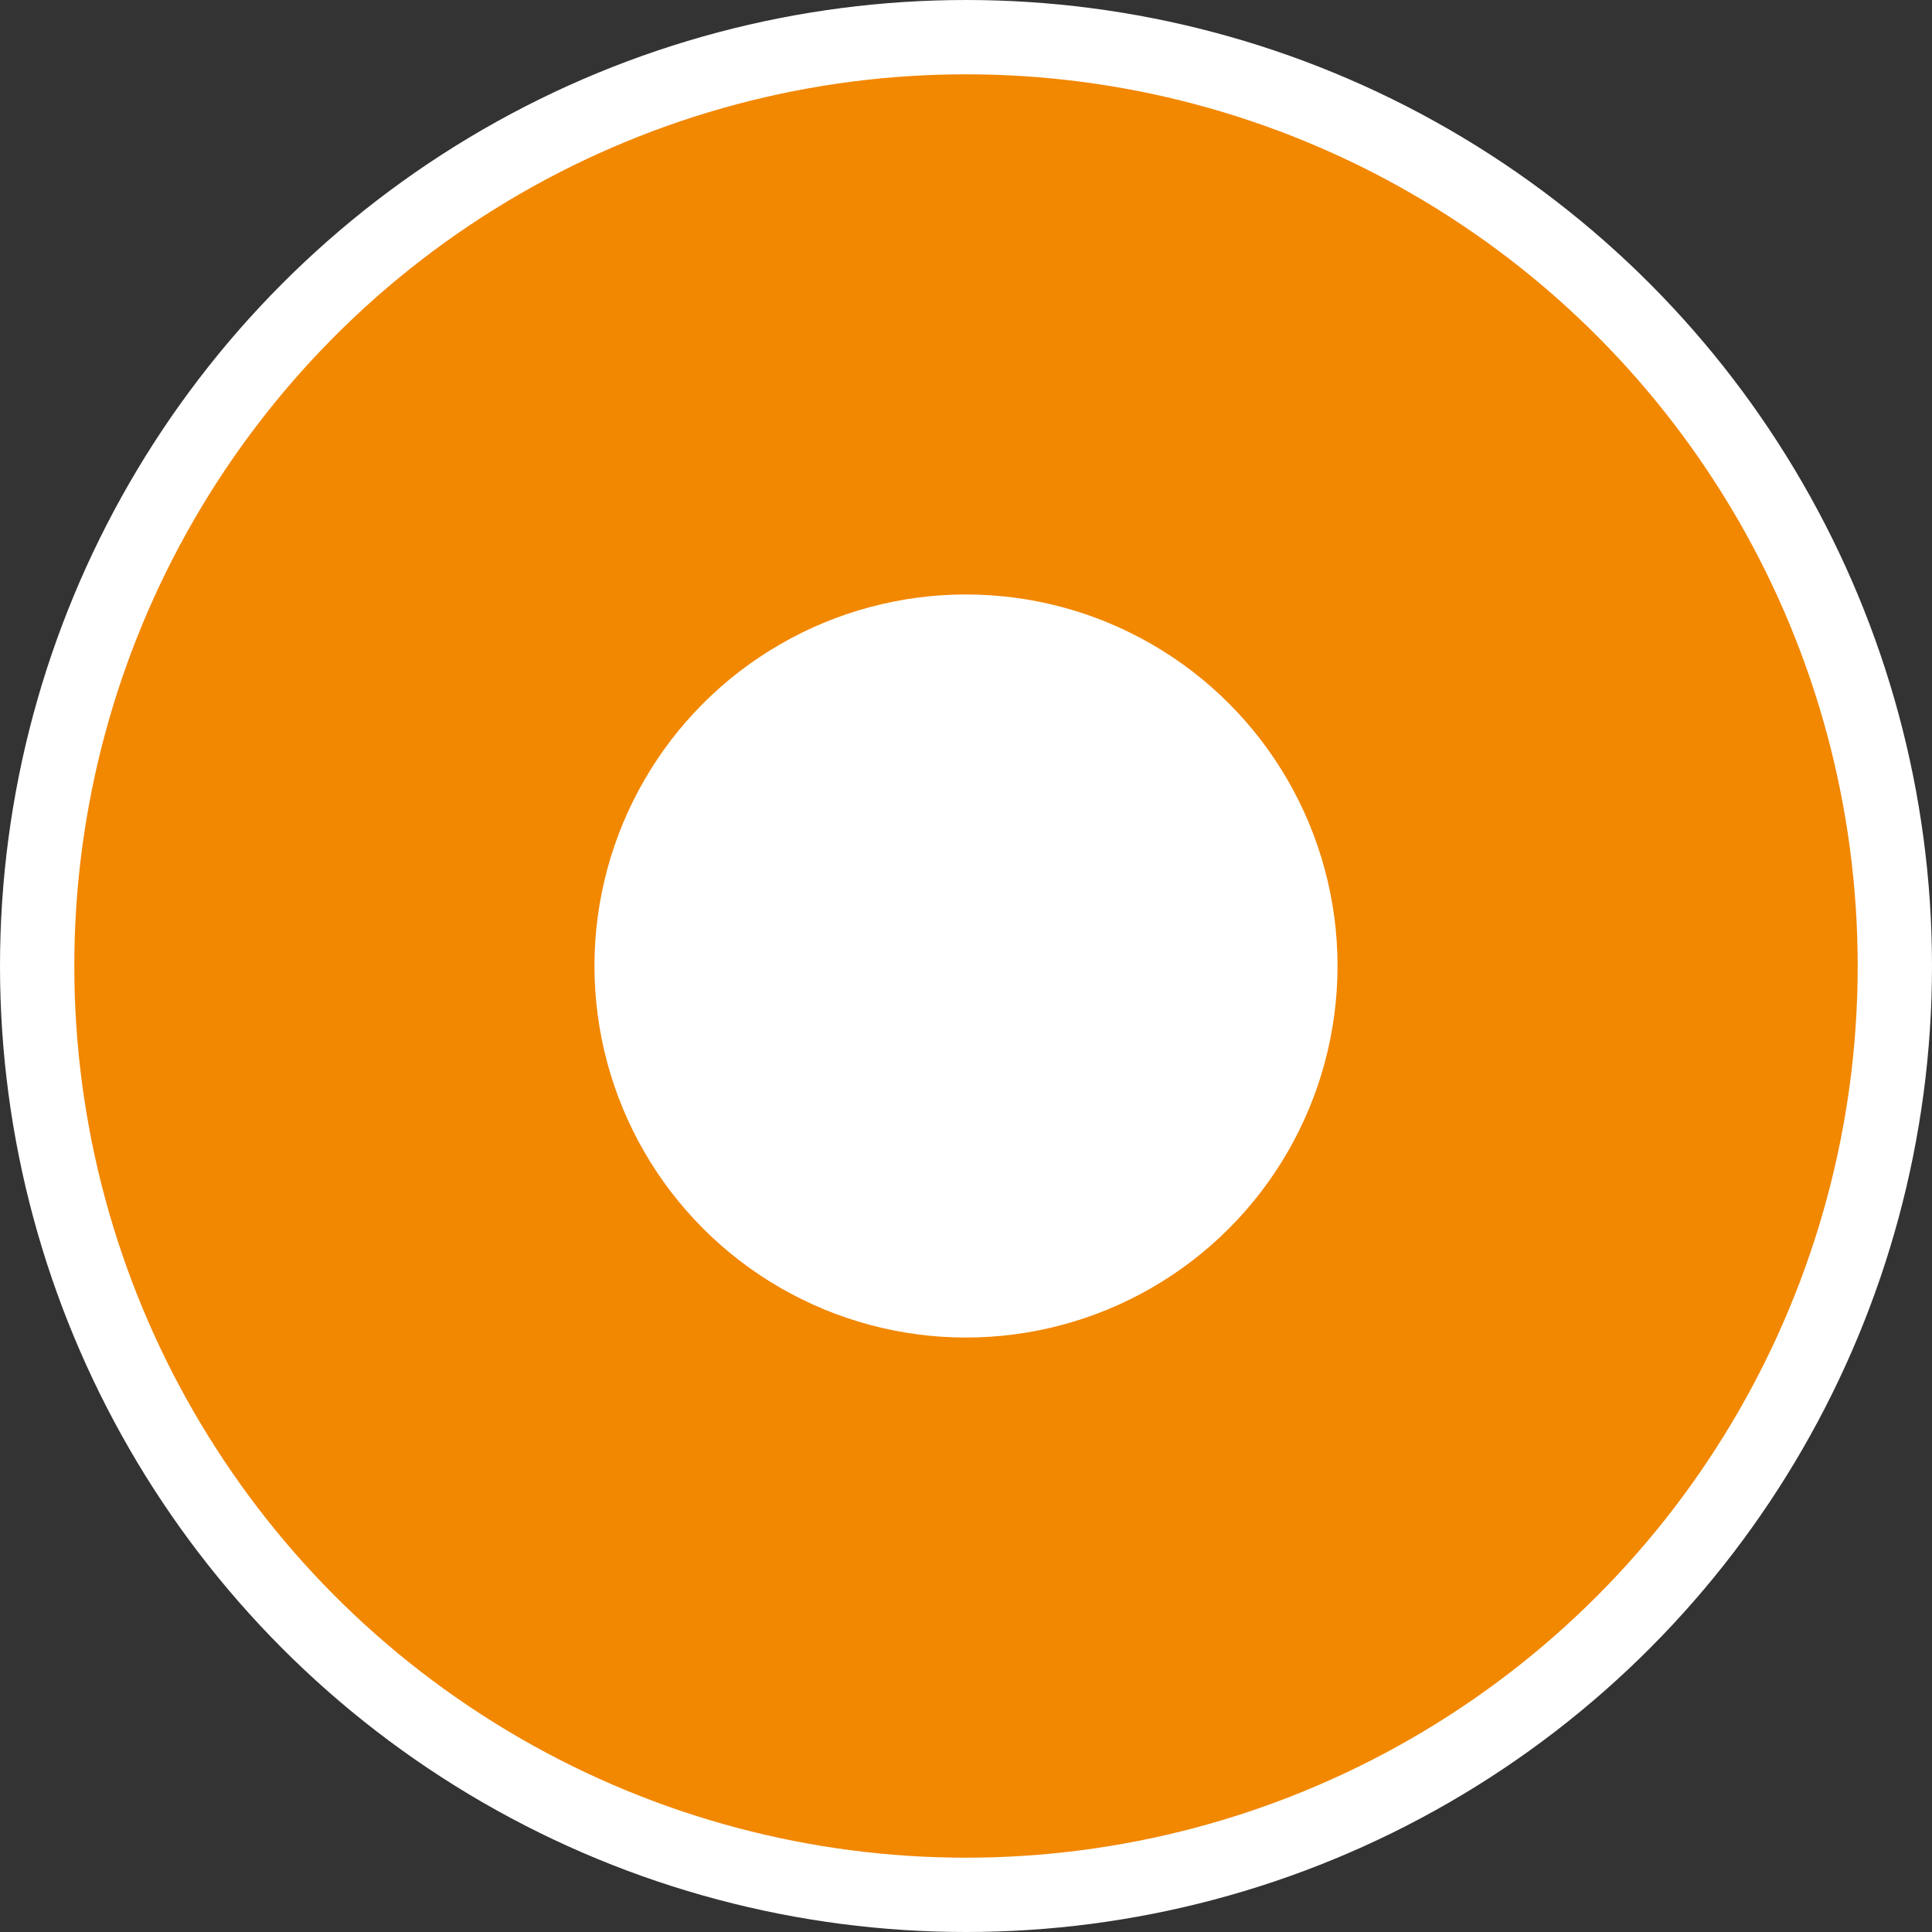 <svg width="26" height="26" fill="none" xmlns="http://www.w3.org/2000/svg">
    <rect width="100%" height="100%" fill="#333333" stroke="none"/>
    <circle cx="13" cy="13" r="12.5" fill="#F28700" stroke="#fff"/>
    <circle cx="13" cy="13" r="5" fill="#fff"/>
</svg>
